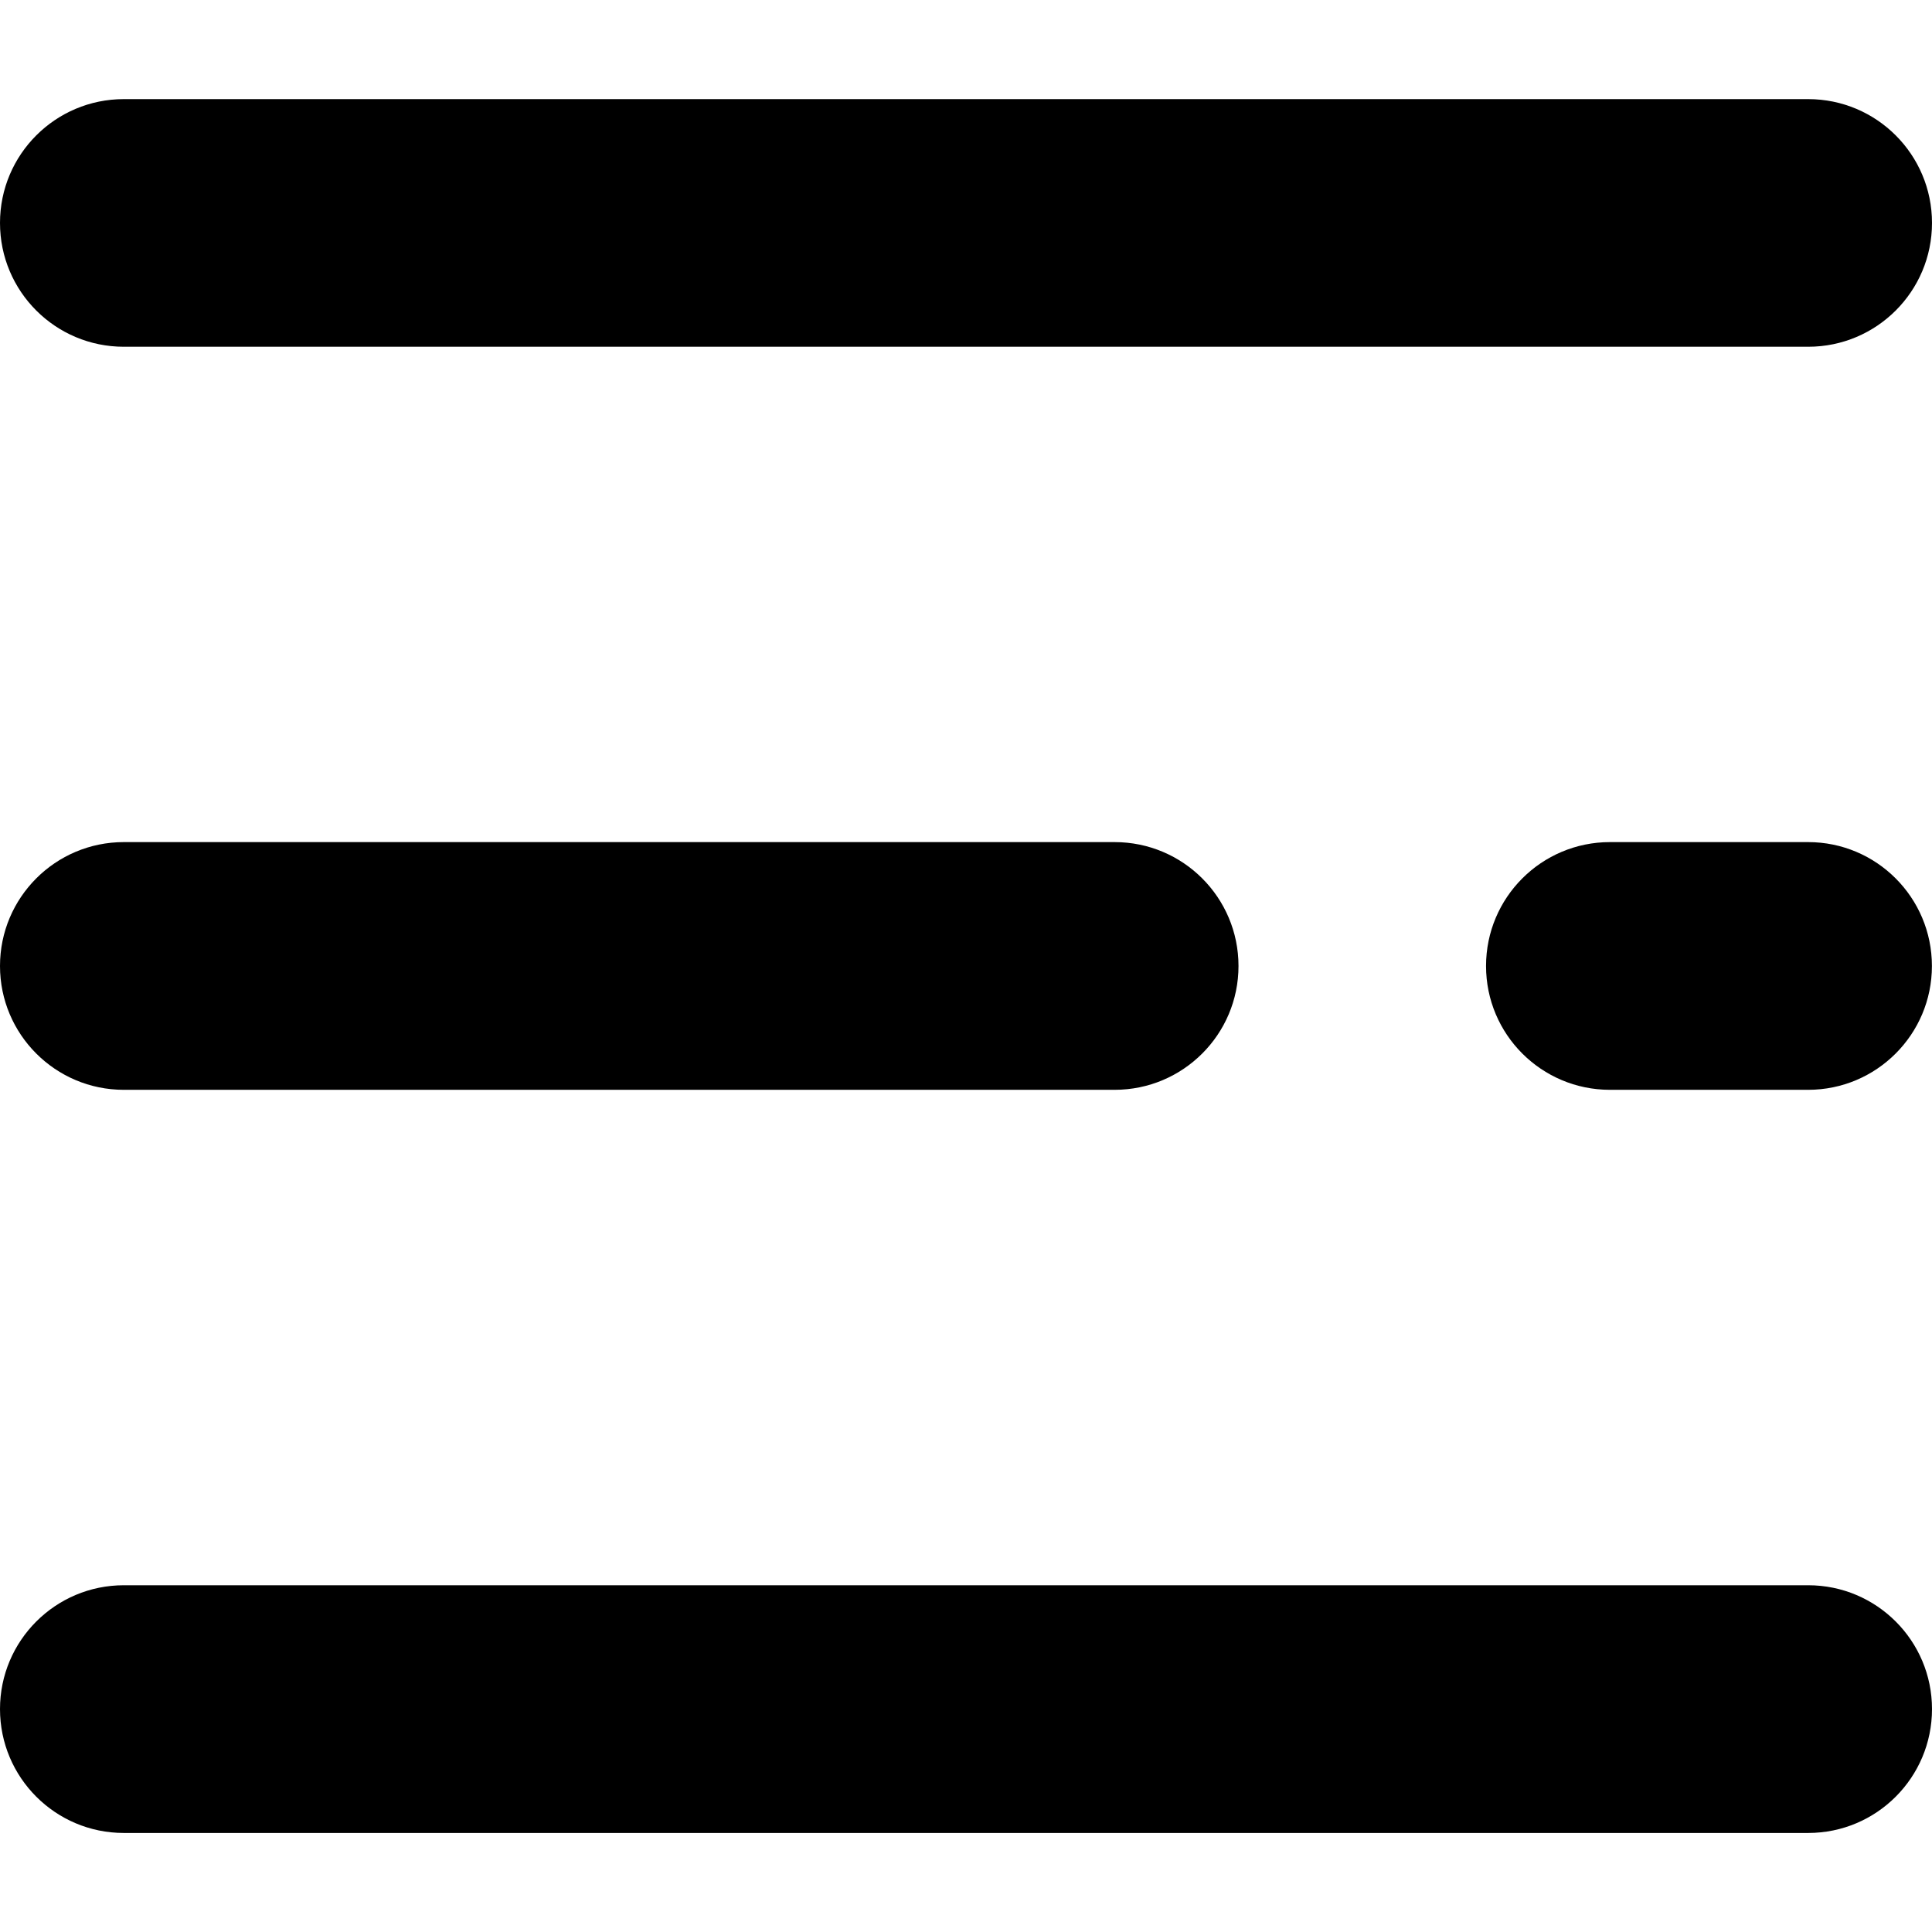 <svg class="header__burger header__burger--lessons" viewBox="0 0 23 23">
    <g clip-path="url(#clip0)">
        <path class="burger__path"
              d="M21.526 4.128H1.474C0.66 4.128 0 3.469 0 2.654C0 1.84 0.66 1.18 1.474 1.18H21.526C22.34 1.18 23 1.84 23 2.654C23 3.469 22.34 4.128 21.526 4.128Z"/>
        <path class="burger__path"
              d="M13.269 12.974H1.474C0.66 12.974 0 12.314 0 11.5C0 10.685 0.66 10.025 1.474 10.025H13.269C14.084 10.025 14.744 10.685 14.744 11.5C14.744 12.314 14.084 12.974 13.269 12.974Z"/>
        <path class="burger__path"
              d="M21.525 12.974H19.166C18.351 12.974 17.691 12.314 17.691 11.5C17.691 10.685 18.351 10.025 19.166 10.025H21.525C22.339 10.025 22.999 10.685 22.999 11.5C22.999 12.314 22.339 12.974 21.525 12.974Z"/>
        <path class="burger__path"
              d="M21.526 21.821H1.474C0.66 21.821 0 21.161 0 20.346C0 19.532 0.66 18.872 1.474 18.872H21.526C22.34 18.872 23 19.532 23 20.346C23 21.161 22.34 21.821 21.526 21.821Z"/>
    </g>
    <defs>
        <clipPath id="clip0">
            <rect width="23" height="23" fill="white"/>
        </clipPath>
    </defs>
</svg>

